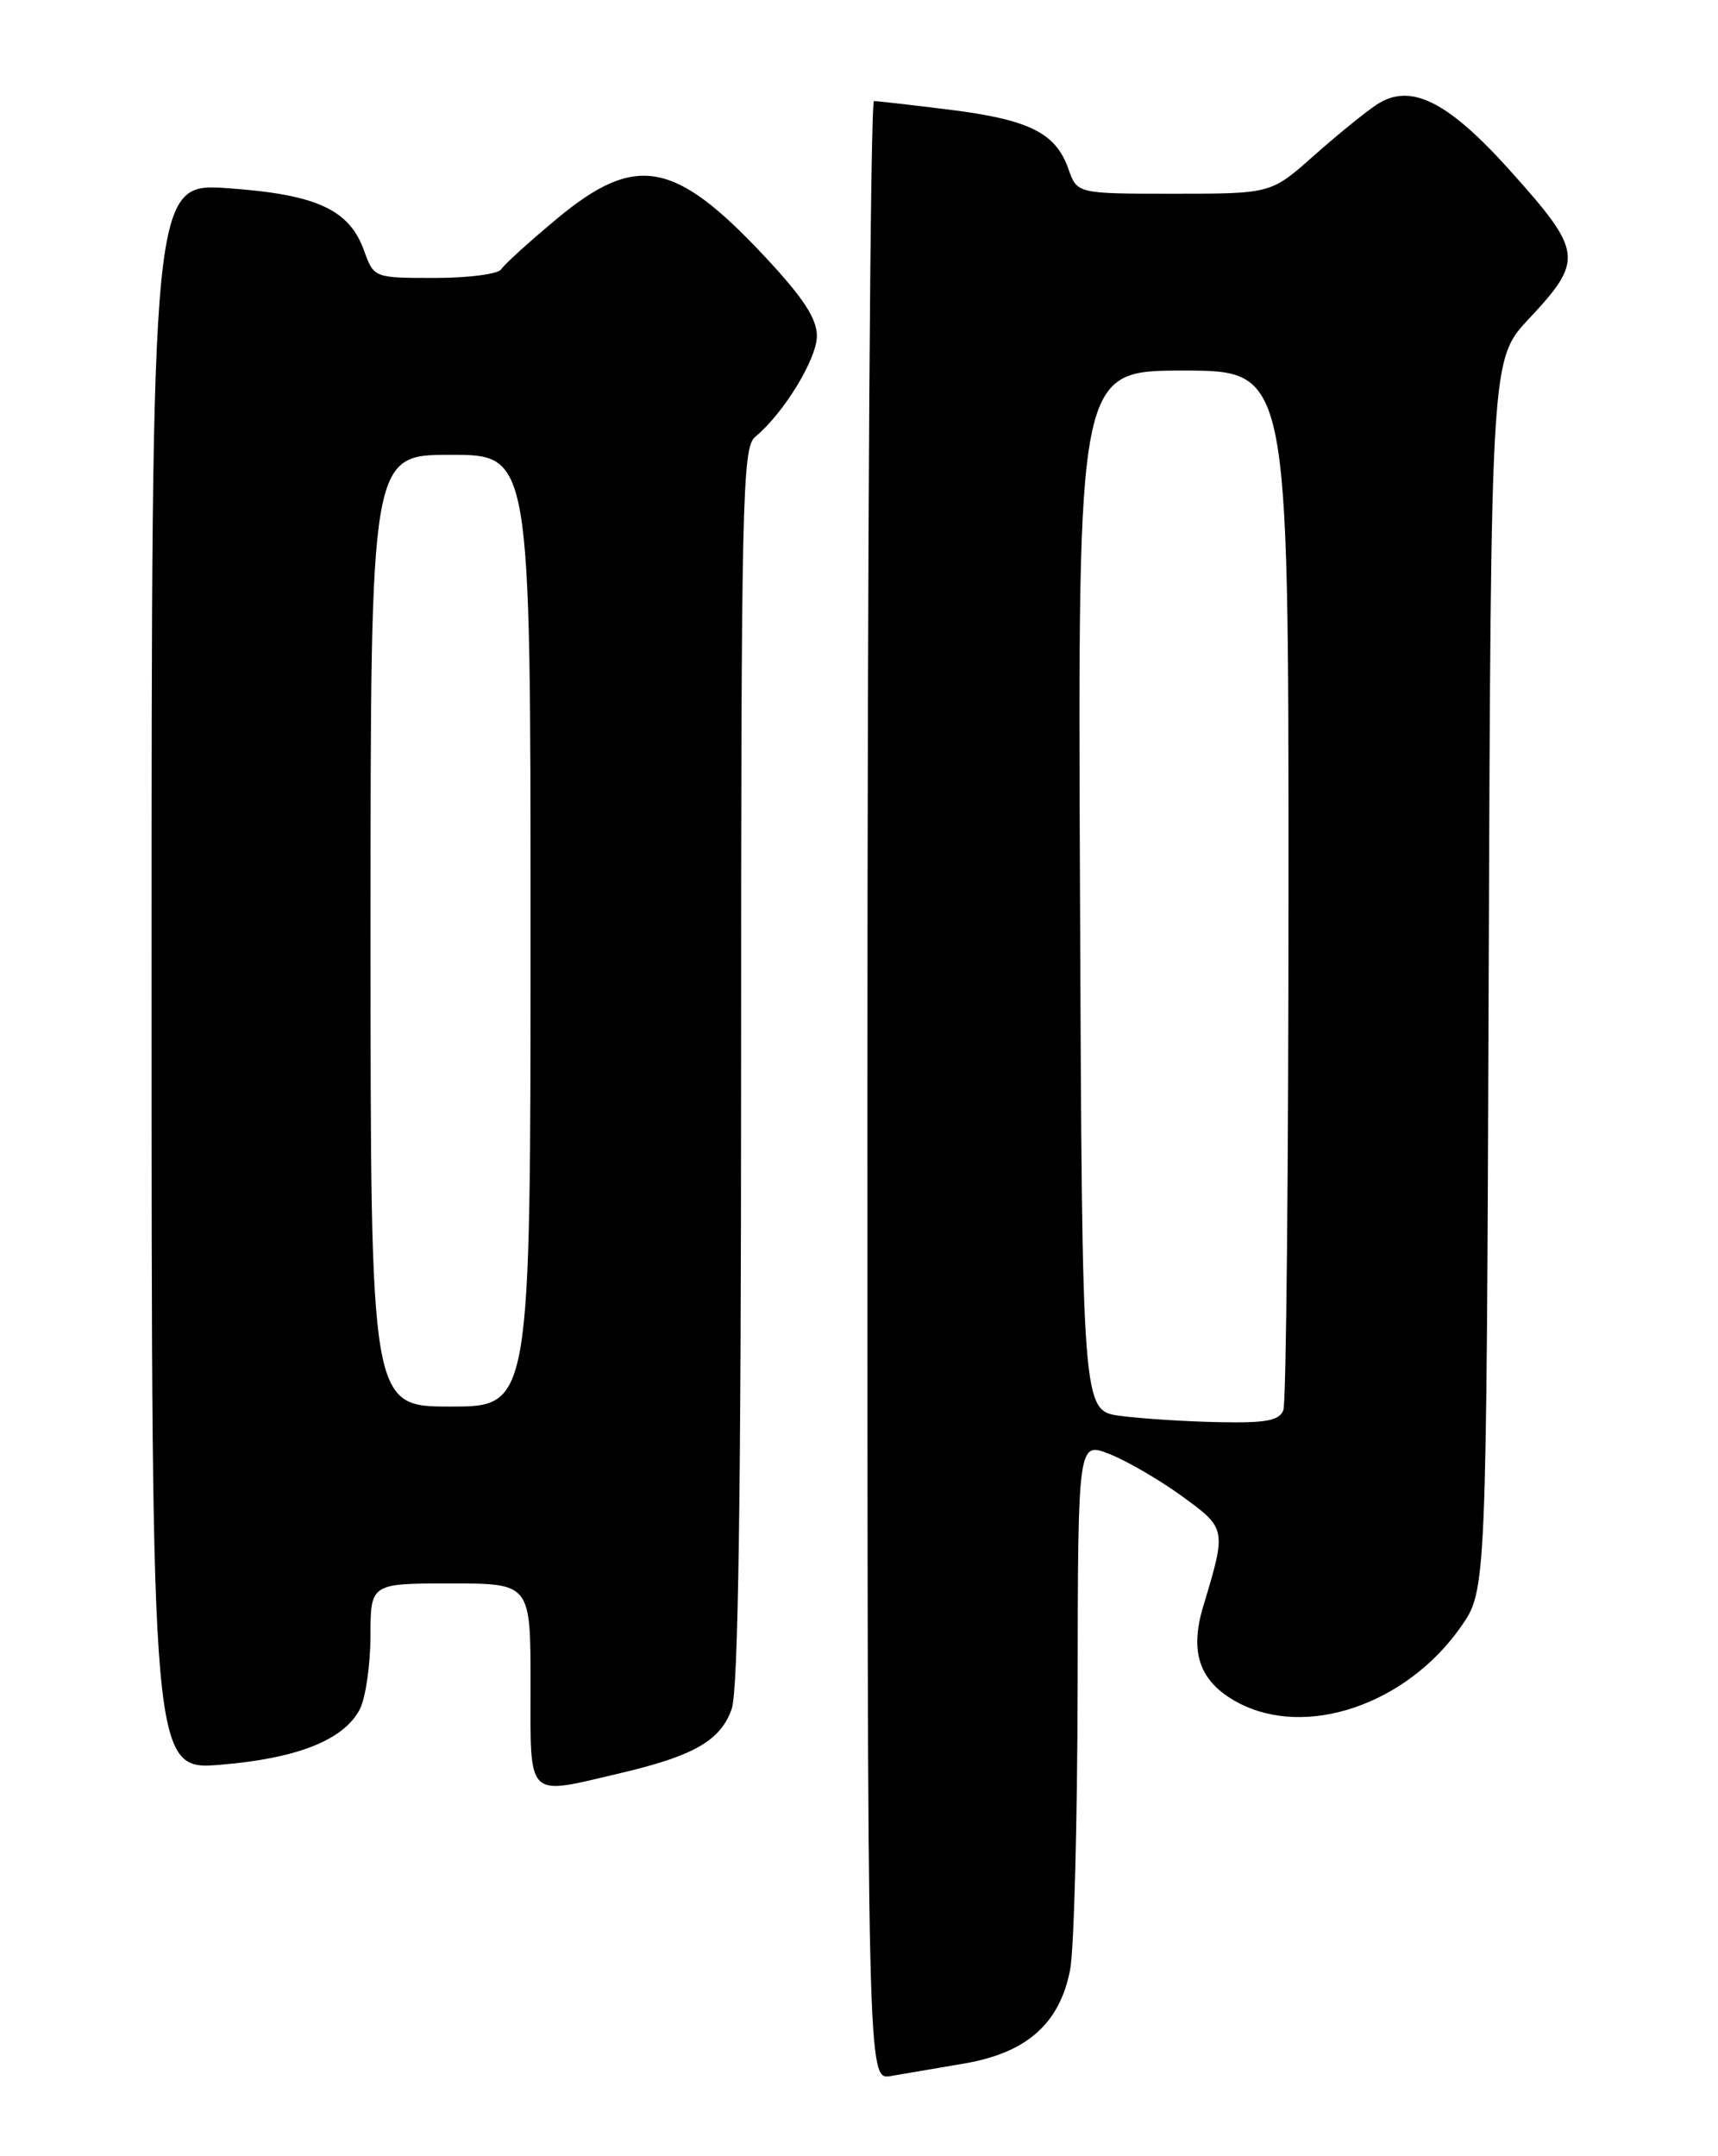 <?xml version="1.0" encoding="UTF-8" standalone="no"?>
<!DOCTYPE svg PUBLIC "-//W3C//DTD SVG 1.1//EN" "http://www.w3.org/Graphics/SVG/1.1/DTD/svg11.dtd" >
<svg xmlns="http://www.w3.org/2000/svg" xmlns:xlink="http://www.w3.org/1999/xlink" version="1.1" viewBox="0 0 204 256">
 <g >
 <path fill="currentColor"
d=" M 114.49 245.00 C 121.92 243.73 125.83 240.27 127.07 233.87 C 127.53 231.47 127.93 216.37 127.96 200.33 C 128.00 171.16 128.00 171.16 131.75 172.64 C 133.81 173.45 137.68 175.70 140.35 177.64 C 145.64 181.48 145.65 181.52 142.87 190.73 C 141.21 196.25 142.46 199.72 146.98 202.14 C 155.05 206.45 166.99 202.40 173.46 193.16 C 176.50 188.83 176.50 188.83 176.77 115.75 C 177.04 42.67 177.04 42.67 181.52 37.88 C 188.08 30.86 187.97 29.92 179.37 20.32 C 171.92 12.00 167.49 9.79 163.49 12.41 C 162.15 13.29 158.78 16.03 155.99 18.50 C 150.93 23.00 150.93 23.00 139.41 23.00 C 127.90 23.00 127.90 23.00 126.87 20.07 C 125.38 15.80 122.24 14.22 112.88 13.04 C 108.30 12.47 104.20 12.00 103.78 12.00 C 103.35 12.00 103.00 64.86 103.00 129.47 C 103.00 246.95 103.00 246.95 105.75 246.49 C 107.26 246.23 111.20 245.56 114.49 245.00 Z  M 73.80 210.49 C 82.45 208.45 85.59 206.62 86.89 202.88 C 87.66 200.67 88.00 177.49 88.00 126.47 C 88.00 59.34 88.14 53.13 89.67 51.87 C 93.04 49.10 97.00 42.62 97.00 39.89 C 97.00 37.82 95.36 35.32 90.82 30.47 C 80.11 19.02 75.50 18.18 66.13 25.97 C 62.84 28.71 59.86 31.41 59.52 31.97 C 59.17 32.54 55.62 33.00 51.64 33.00 C 44.40 33.00 44.40 33.00 43.22 29.73 C 41.46 24.87 37.58 23.09 27.09 22.35 C 18.00 21.70 18.00 21.70 18.00 115.95 C 18.00 210.21 18.00 210.21 26.25 209.52 C 35.39 208.76 40.86 206.56 42.74 202.91 C 43.41 201.58 43.98 197.69 43.99 194.25 C 44.00 188.00 44.00 188.00 53.50 188.00 C 63.00 188.00 63.00 188.00 63.00 200.00 C 63.00 213.83 62.34 213.19 73.80 210.49 Z  M 133.00 168.10 C 128.50 167.50 128.50 167.50 128.24 105.75 C 127.98 44.00 127.98 44.00 140.49 44.00 C 153.00 44.00 153.00 44.00 153.00 104.92 C 153.00 138.42 152.73 166.55 152.39 167.42 C 151.91 168.68 150.33 168.97 144.64 168.85 C 140.71 168.77 135.47 168.43 133.00 168.10 Z  M 44.00 110.50 C 44.00 54.00 44.00 54.00 53.50 54.00 C 63.00 54.00 63.00 54.00 63.00 110.50 C 63.00 167.00 63.00 167.00 53.50 167.00 C 44.00 167.00 44.00 167.00 44.00 110.50 Z "/>
</g>
</svg>